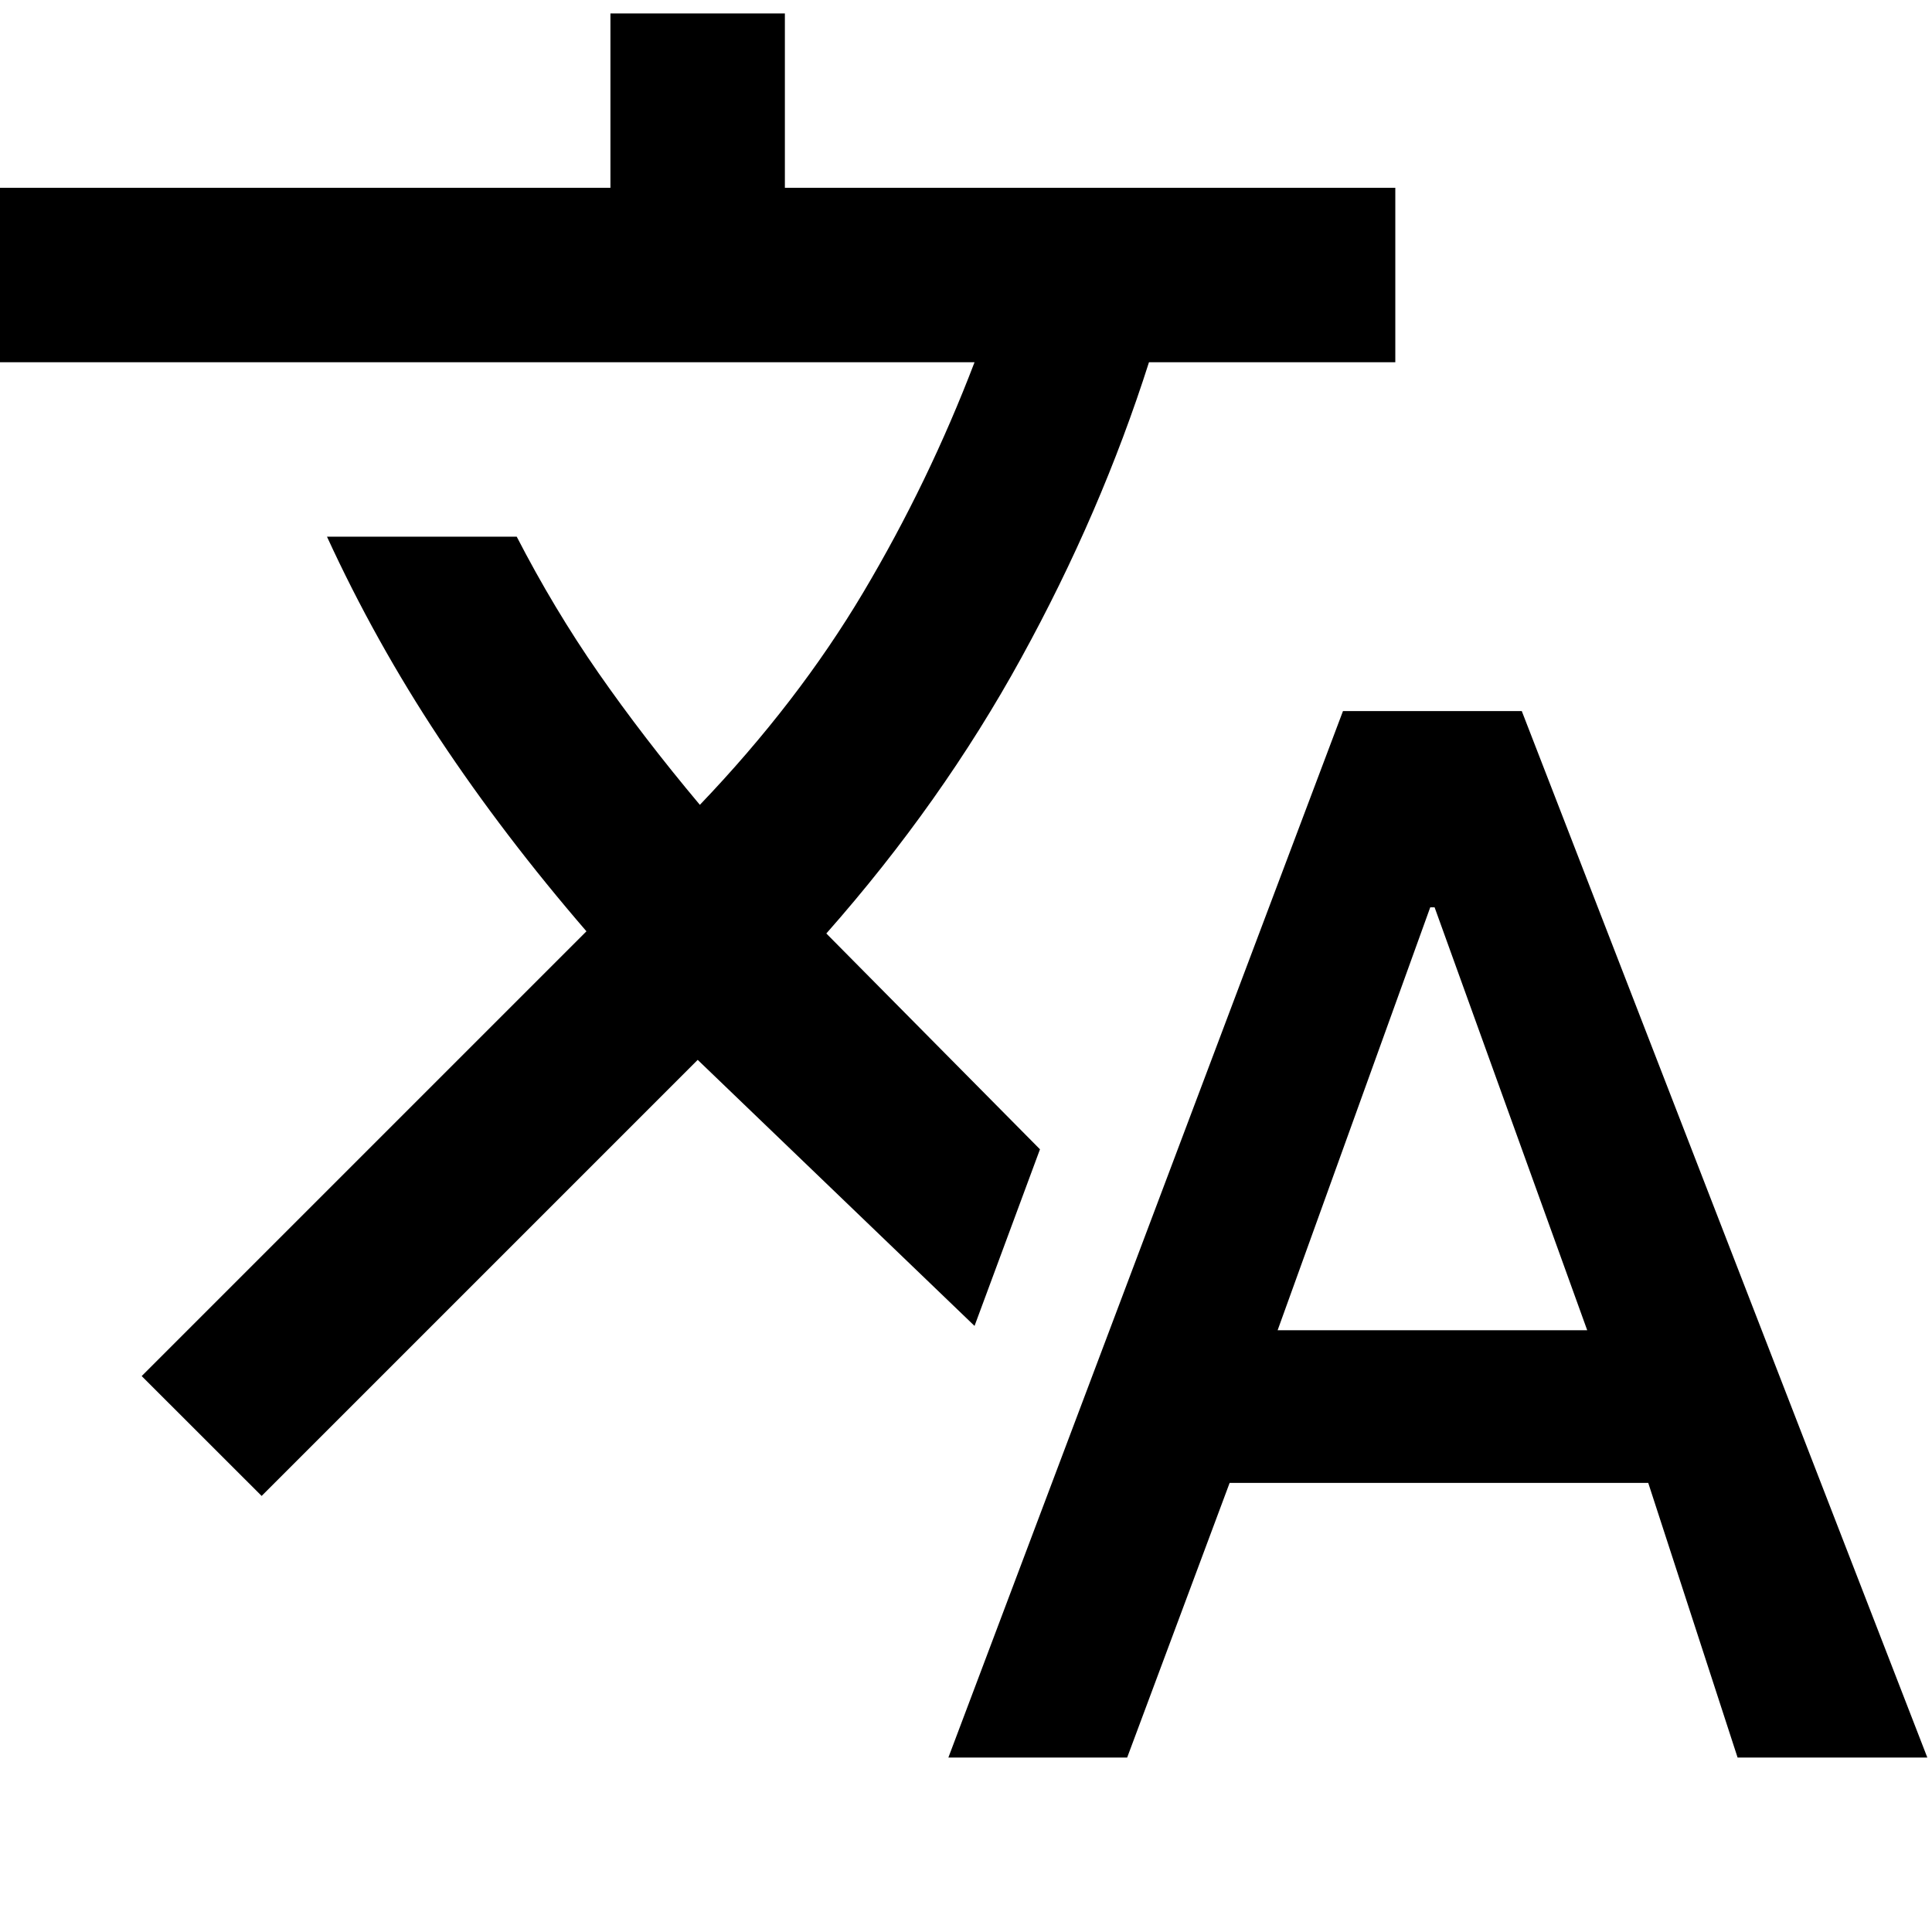 <svg viewBox="0 0 24 24" fill="none" xmlns="http://www.w3.org/2000/svg">
<path d="M11.781 21.833L16.683 8.833H18.904L23.942 21.833H21.585L20.475 18.421H15.275L14.002 21.833H11.781ZM15.871 16.525H19.717L17.821 11.271H17.767L15.871 16.525ZM3.25 18.583L1.76 17.094L7.285 11.569C6.599 10.774 5.99 9.975 5.457 9.172C4.925 8.368 4.46 7.533 4.062 6.667H6.419C6.726 7.262 7.064 7.827 7.434 8.359C7.805 8.892 8.224 9.438 8.694 9.998C9.506 9.149 10.183 8.269 10.725 7.357C11.267 6.445 11.727 5.493 12.106 4.5H0V2.333H7.583V0.167H9.75V2.333H17.333V4.5H14.273C13.876 5.746 13.348 6.969 12.688 8.17C12.03 9.37 11.222 10.512 10.265 11.596L12.919 14.277L12.106 16.471L8.667 13.166L3.25 18.583Z" fill="currentColor"/>
</svg>
